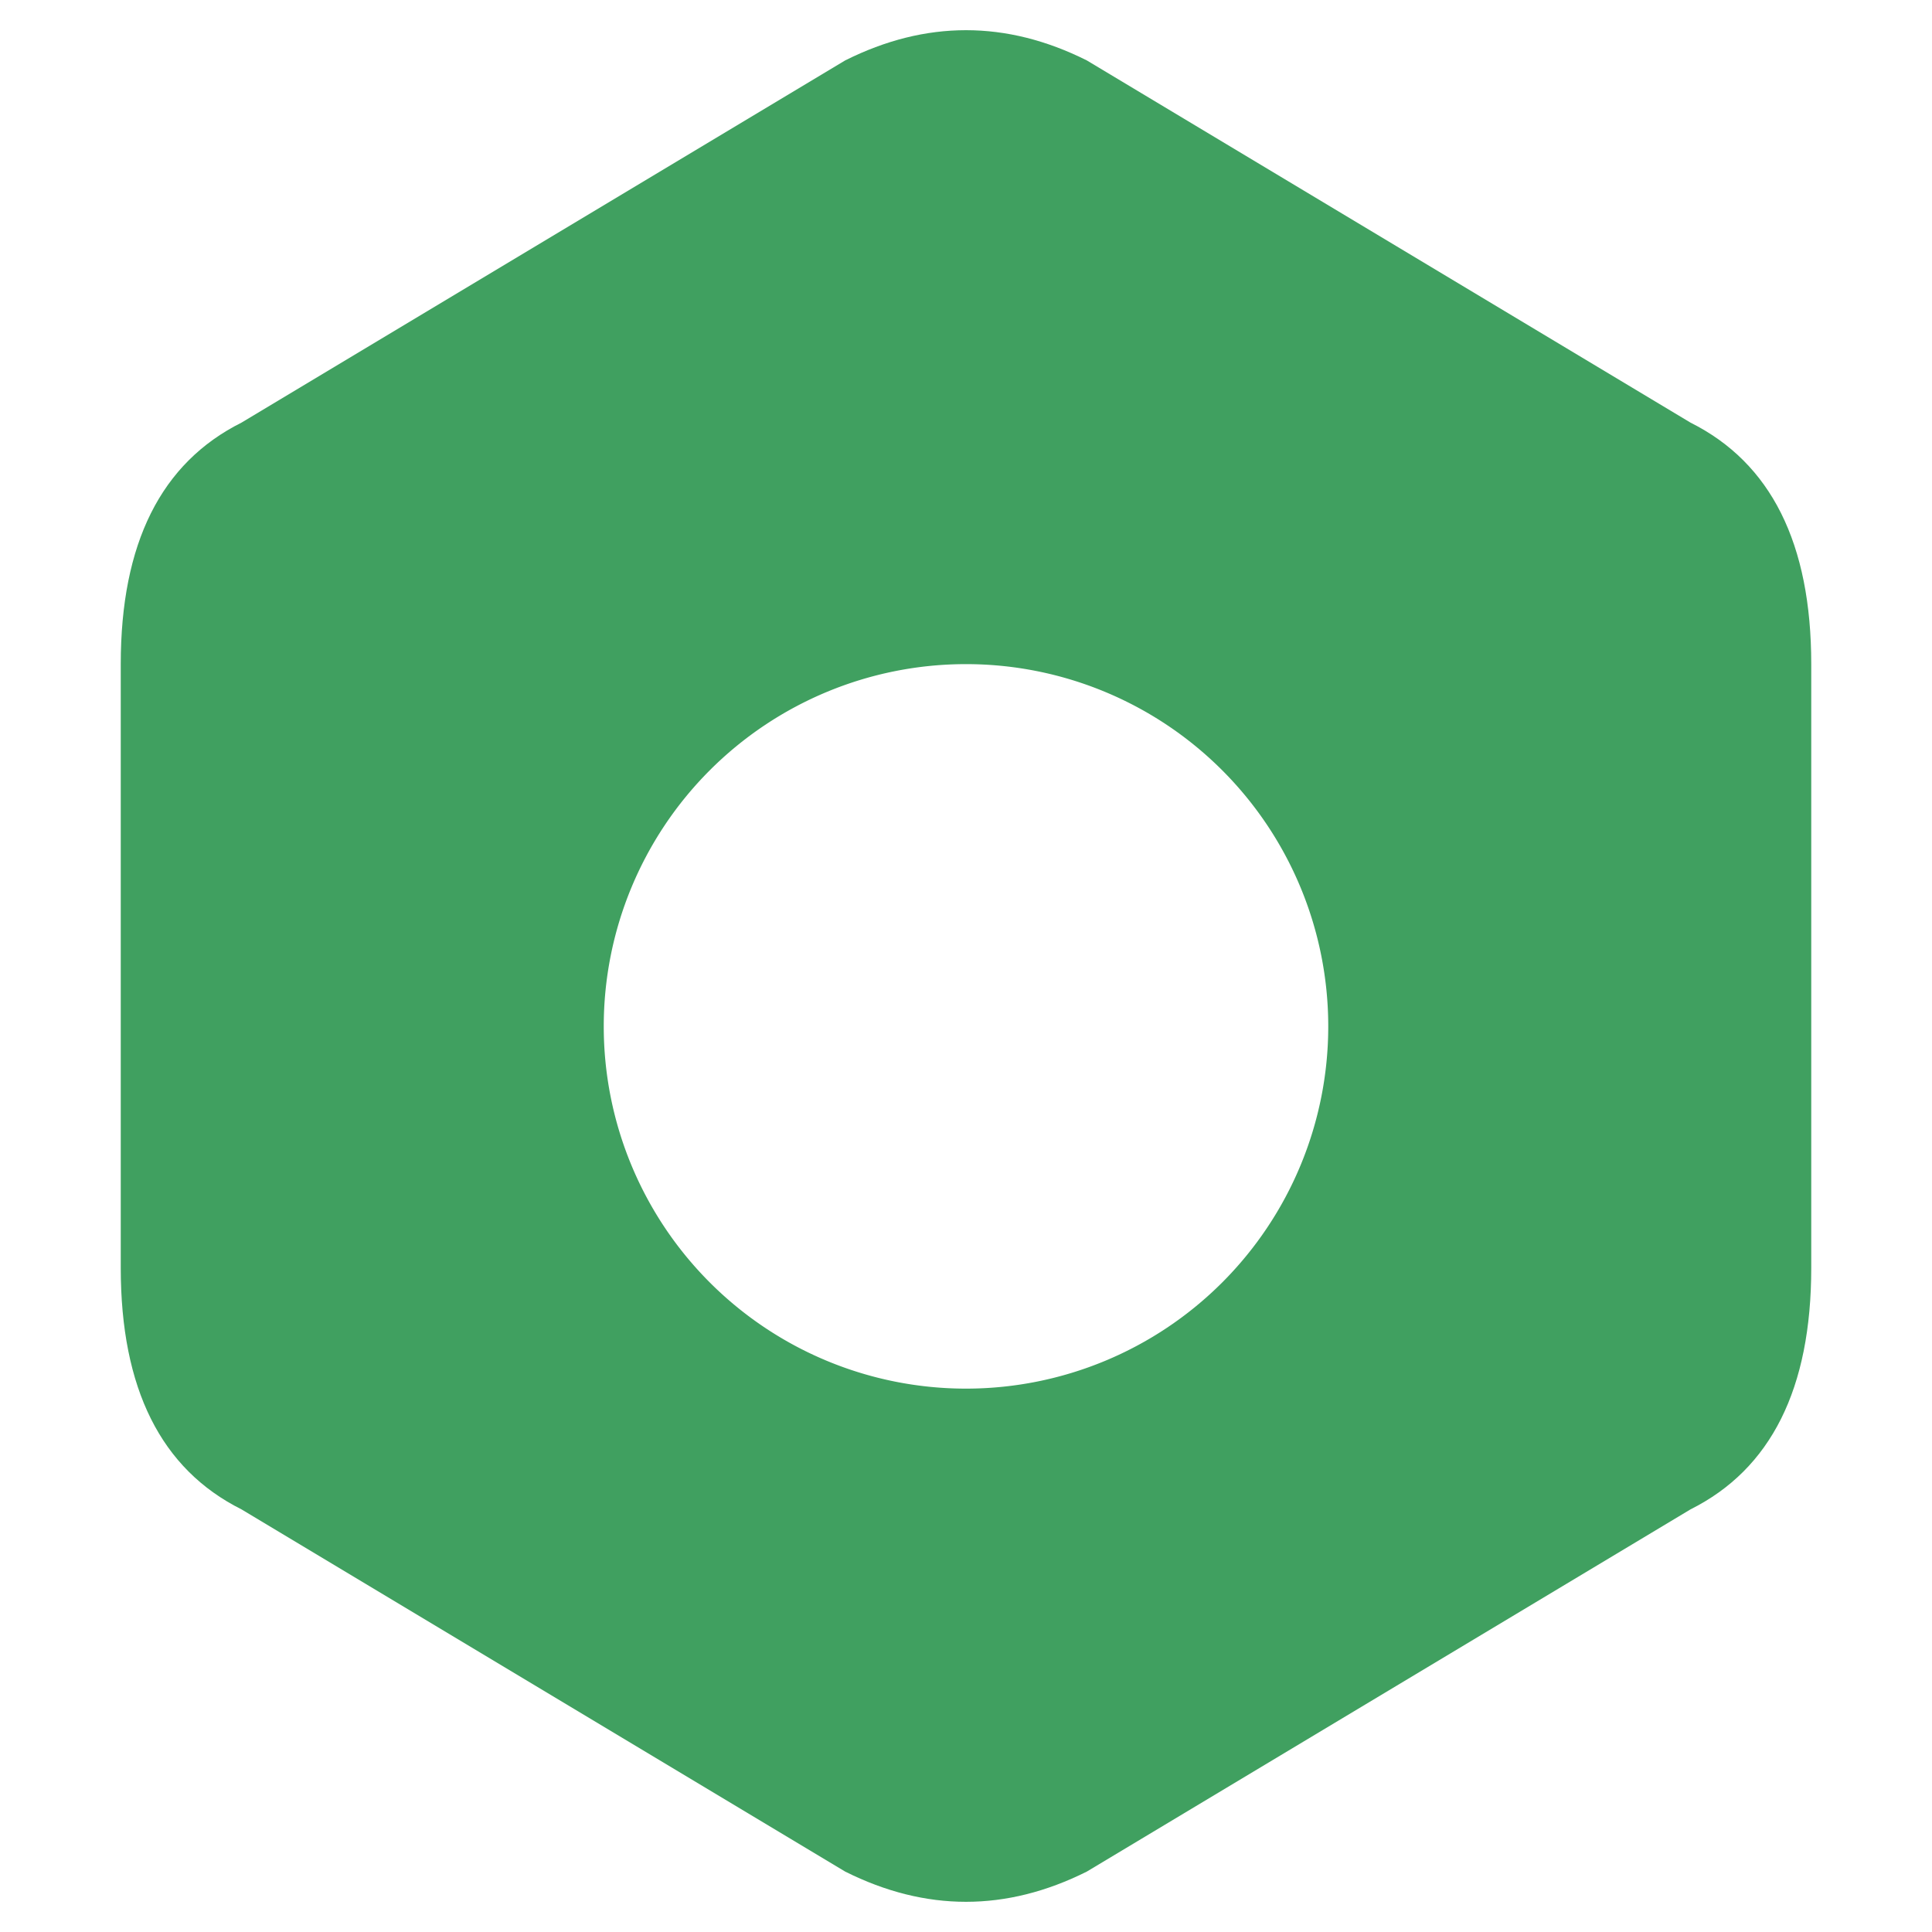 <?xml version="1.0" encoding="UTF-8" standalone="no"?>
<svg
   viewBox="0 0 16 16"
   width="16"
   height="16"
   fill-opacity="1"
   version="1.1"
   id="svg6"
   sodipodi:docname="developer.svg"
   inkscape:version="1.1.2 (0a00cf5339, 2022-02-04)"
   xmlns:inkscape="http://www.inkscape.org/namespaces/inkscape"
   xmlns:sodipodi="http://sodipodi.sourceforge.net/DTD/sodipodi-0.dtd"
   xmlns="http://www.w3.org/2000/svg"
   xmlns:svg="http://www.w3.org/2000/svg">
  <defs
     id="defs10">
    <filter
       style="color-interpolation-filters:sRGB;"
       inkscape:label="Drop Shadow"
       id="filter837"
       x="-0.2"
       y="-0.2"
       width="1.4"
       height="1.483">
      <feFlood
         flood-opacity="0.251"
         flood-color="rgb(0,0,0)"
         result="flood"
         id="feFlood827" />
      <feComposite
         in="flood"
         in2="SourceGraphic"
         operator="in"
         result="composite1"
         id="feComposite829" />
      <feGaussianBlur
         in="composite1"
         stdDeviation="0.5"
         result="blur"
         id="feGaussianBlur831" />
      <feOffset
         dx="0"
         dy="0.5"
         result="offset"
         id="feOffset833" />
      <feComposite
         in="SourceGraphic"
         in2="offset"
         operator="over"
         result="composite2"
         id="feComposite835" />
    </filter>
  </defs>
  <sodipodi:namedview
     id="namedview8"
     pagecolor="#ffffff"
     bordercolor="#666666"
     borderopacity="1.0"
     inkscape:pageshadow="2"
     inkscape:pageopacity="0.0"
     inkscape:pagecheckerboard="0"
     showgrid="false"
     inkscape:zoom="40.375"
     inkscape:cx="7.9876161"
     inkscape:cy="7.9876161"
     inkscape:window-width="1600"
     inkscape:window-height="831"
     inkscape:window-x="0"
     inkscape:window-y="32"
     inkscape:window-maximized="1"
     inkscape:current-layer="svg6" />
  <path
     d="M9 .5Q8 0 7 .5L2 3.5Q1 4 1 5.5L1 10.5Q1 12 2 12.5L7 15.5Q8 16 9 15.5L14 12.5Q15 12 15 10.5L15 5.5Q15 4 14 3.5L9 .5"
     fill="#40a060"
     id="path2" />
  <path
     d="M8 5A1 1 0 018 11 1 1 0 018 5"
     fill="#fff"
     id="path4"
     style="filter:url(#filter837)" />
</svg>
